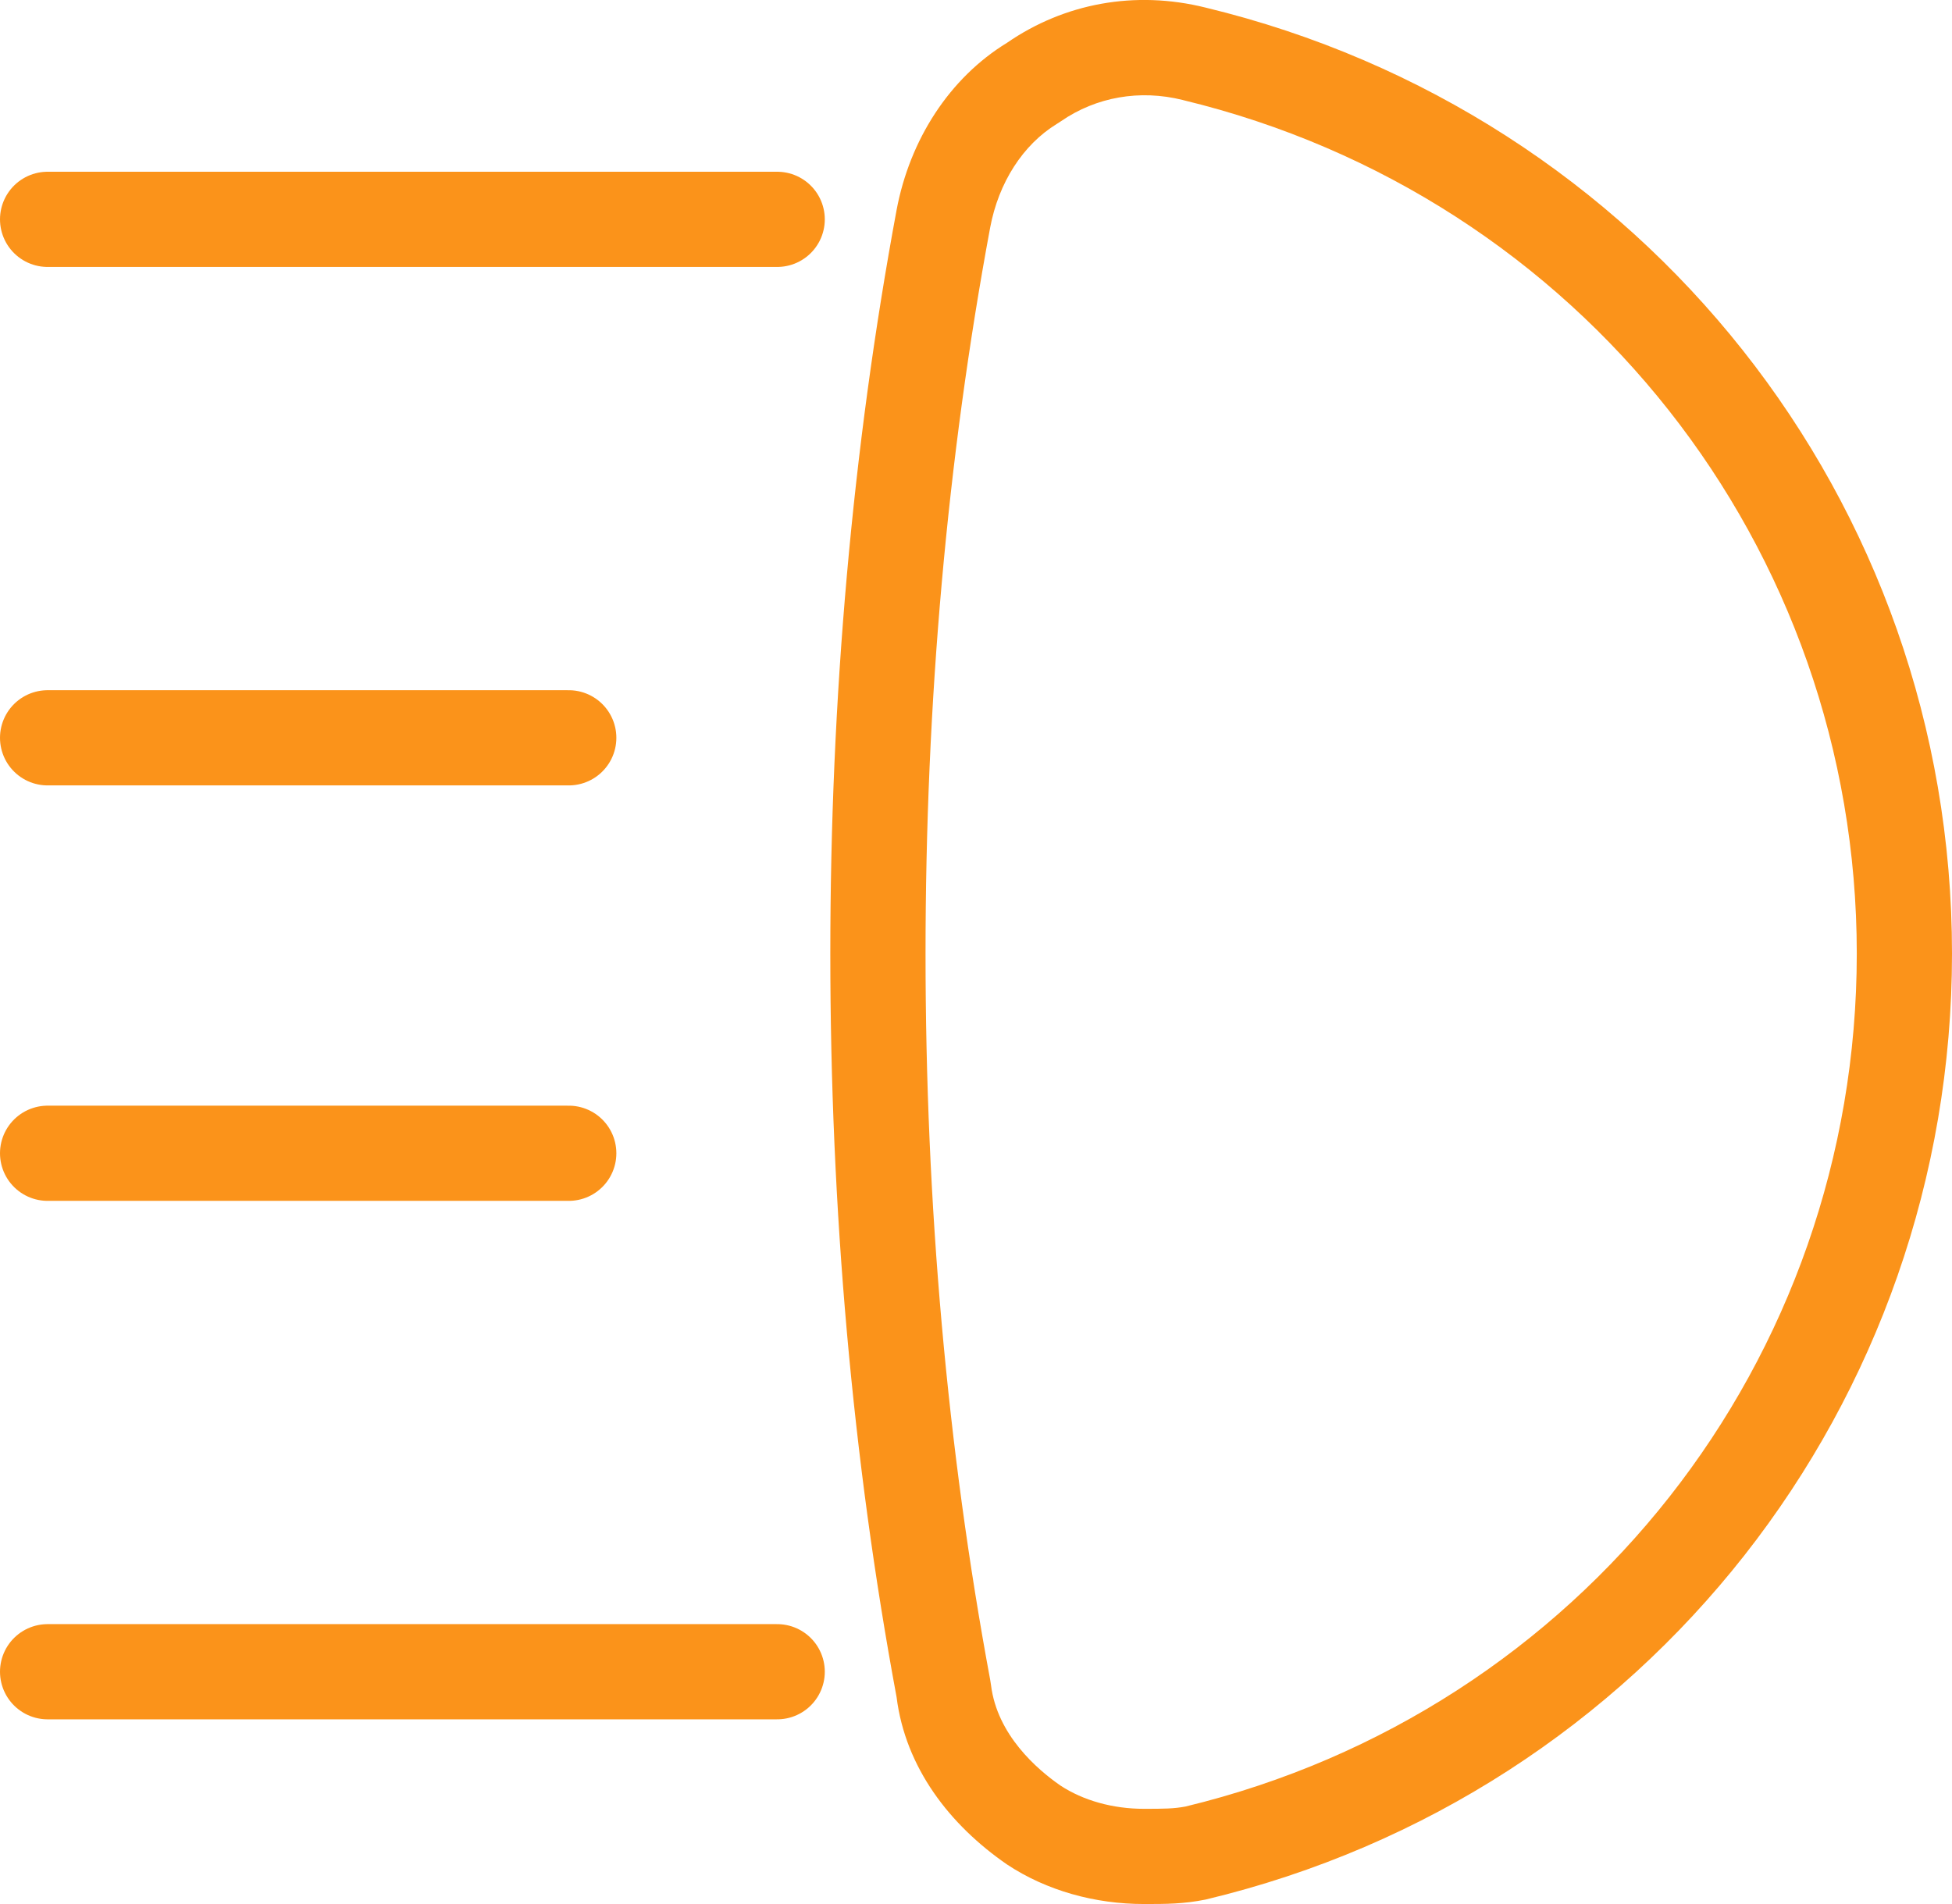 <svg xmlns="http://www.w3.org/2000/svg" width="20.5" height="20" viewBox="0 0 20.5 20">
  <g id="light" transform="translate(-70.059 -199.527)">
    <g id="Path_1579" data-name="Path 1579" transform="translate(-184.733 0)" fill="none" stroke-miterlimit="10">
      <path d="M266.8,219.527a2.609,2.609,0,0,1-1.438-.416,2.558,2.558,0,0,1-1.16-1.756,44.2,44.2,0,0,1,0-15.621,2.609,2.609,0,0,1,1.16-1.756,2.546,2.546,0,0,1,2.087-.37,10.218,10.218,0,0,1,0,19.873,3.07,3.07,0,0,1-.649.046Z" stroke="none"/>
      <path d="M 266.805 218.527 C 267.016 218.527 267.12 218.526 267.242 218.503 C 271.394 217.5 274.292 213.819 274.292 209.544 C 274.292 205.271 271.383 201.585 267.219 200.579 L 267.212 200.577 C 266.762 200.465 266.305 200.545 265.935 200.8 L 265.89 200.829 C 265.535 201.047 265.28 201.444 265.191 201.916 C 264.74 204.34 264.512 206.906 264.512 209.544 C 264.512 212.181 264.74 214.747 265.191 217.172 L 265.2 217.23 C 265.265 217.749 265.68 218.11 265.928 218.282 C 266.168 218.44 266.479 218.527 266.805 218.527 M 266.805 219.527 C 266.295 219.527 265.784 219.388 265.367 219.111 C 264.764 218.695 264.301 218.094 264.208 217.354 C 263.744 214.859 263.512 212.224 263.512 209.544 C 263.512 206.863 263.744 204.229 264.208 201.733 C 264.347 200.993 264.764 200.346 265.367 199.977 C 265.97 199.561 266.712 199.422 267.454 199.607 C 272.045 200.716 275.292 204.783 275.292 209.544 C 275.292 214.258 272.092 218.371 267.454 219.48 C 267.222 219.527 267.037 219.527 266.805 219.527 Z" stroke="none" fill="#fb931a"/>
    </g>
    <line id="Line_85" data-name="Line 85" x1="7.662" transform="translate(70.559 201.831)" fill="none" stroke="#fb931a" stroke-linecap="round" stroke-width="1"/>
    <line id="Line_88" data-name="Line 88" x1="7.662" transform="translate(70.559 217.087)" fill="none" stroke="#fb931a" stroke-linecap="round" stroke-width="1"/>
    <line id="Line_86" data-name="Line 86" x1="5.473" transform="translate(70.559 207.277)" fill="none" stroke="#fb931a" stroke-linecap="round" stroke-width="1"/>
    <line id="Line_87" data-name="Line 87" x1="5.473" transform="translate(70.559 211.641)" fill="none" stroke="#fb931a" stroke-linecap="round" stroke-width="1"/>
  </g>
</svg>
